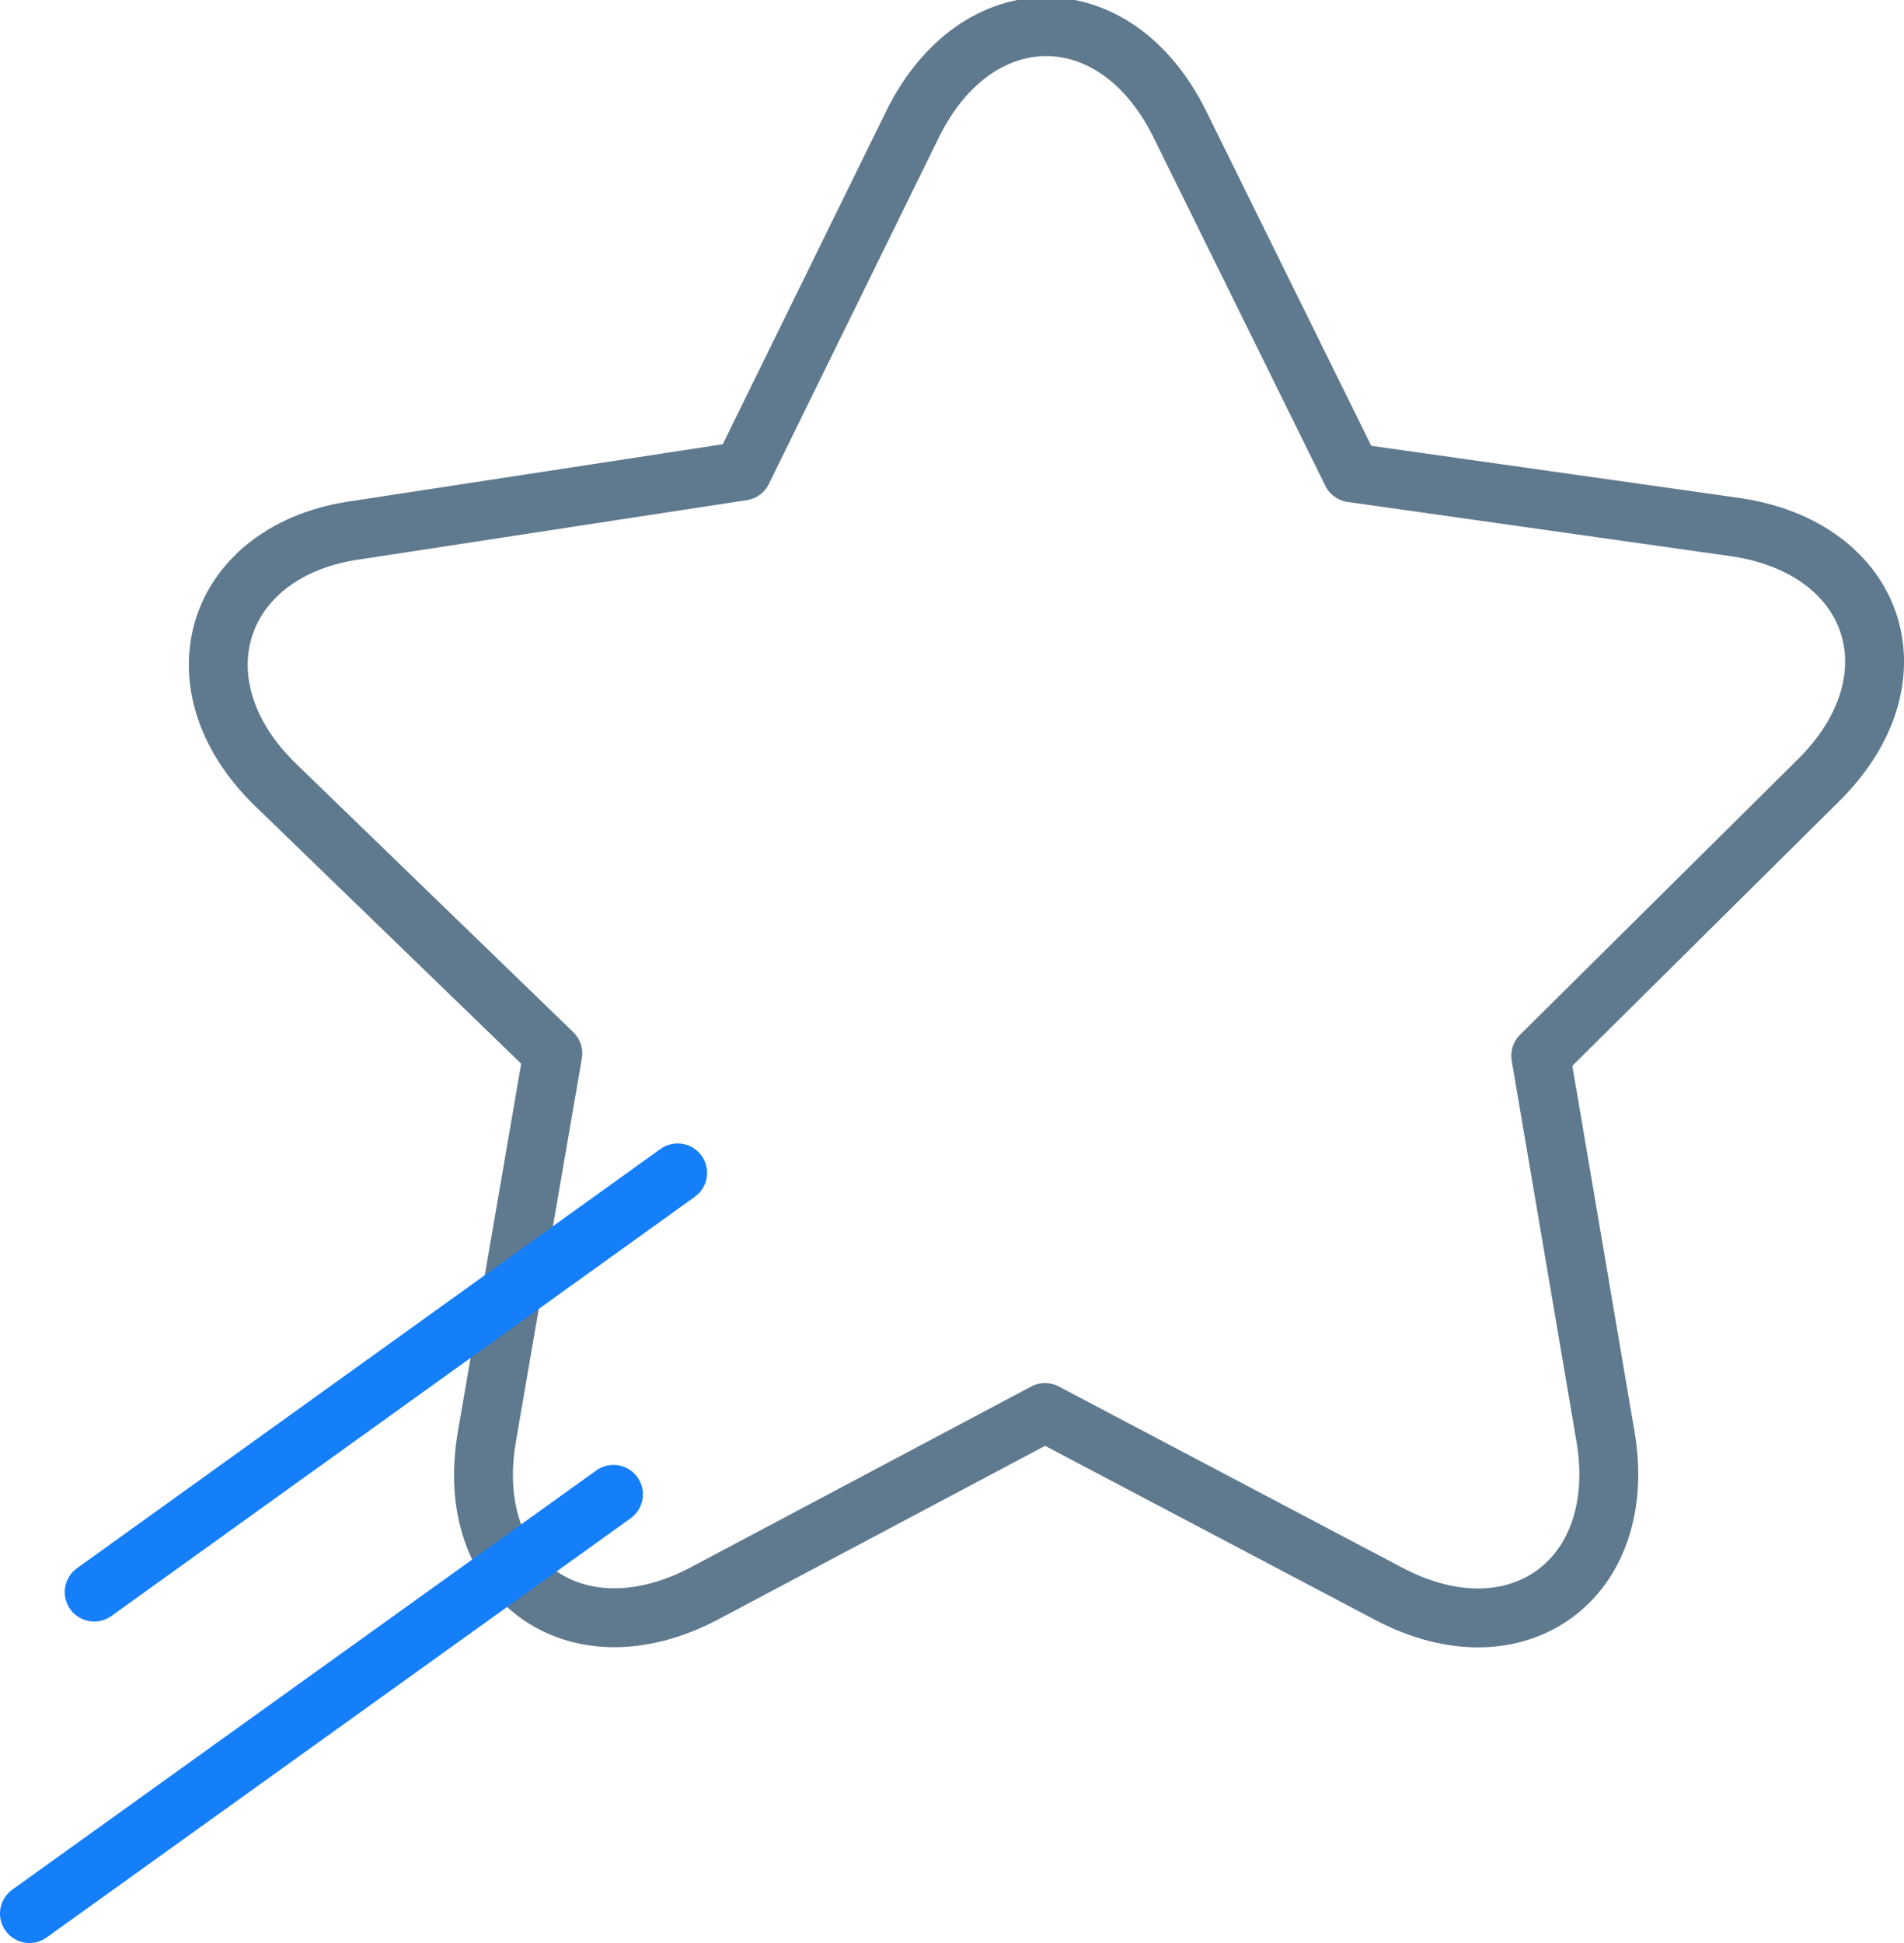 <svg xmlns="http://www.w3.org/2000/svg" viewBox="0 0 32.34 33"><defs><style>.a,.b{fill:none;stroke-linecap:round;stroke-linejoin:round;}.a{stroke:#1c415e;opacity:0.7;}.b{stroke:#157ef9;}</style></defs><title>starred</title><path class="a" d="M11.78,26.57c-2.18,1.14-4.1-.24-3.68-2.67l1.12-6.51S4.5,12.82,4.5,12.82c-1.76-1.72-1-4,1.41-4.32l6.53-1s2.89-5.89,2.89-5.89c1.09-2.21,3.45-2.21,4.54,0l2.92,5.92s6.5.92,6.5.92c2.44.35,3.17,2.6,1.41,4.32L26,17.43S27.1,23.9,27.1,23.9c.41,2.42-1.5,3.82-3.68,2.67l-5.84-3.08s-5.8,3.08-5.8,3.08" transform="translate(0.17 0.5)"/><line class="b" x1="11.51" y1="19.92" x2="1.6" y2="27.04"/><line class="b" x1="10.42" y1="25.38" x2="0.5" y2="32.5"/></svg>